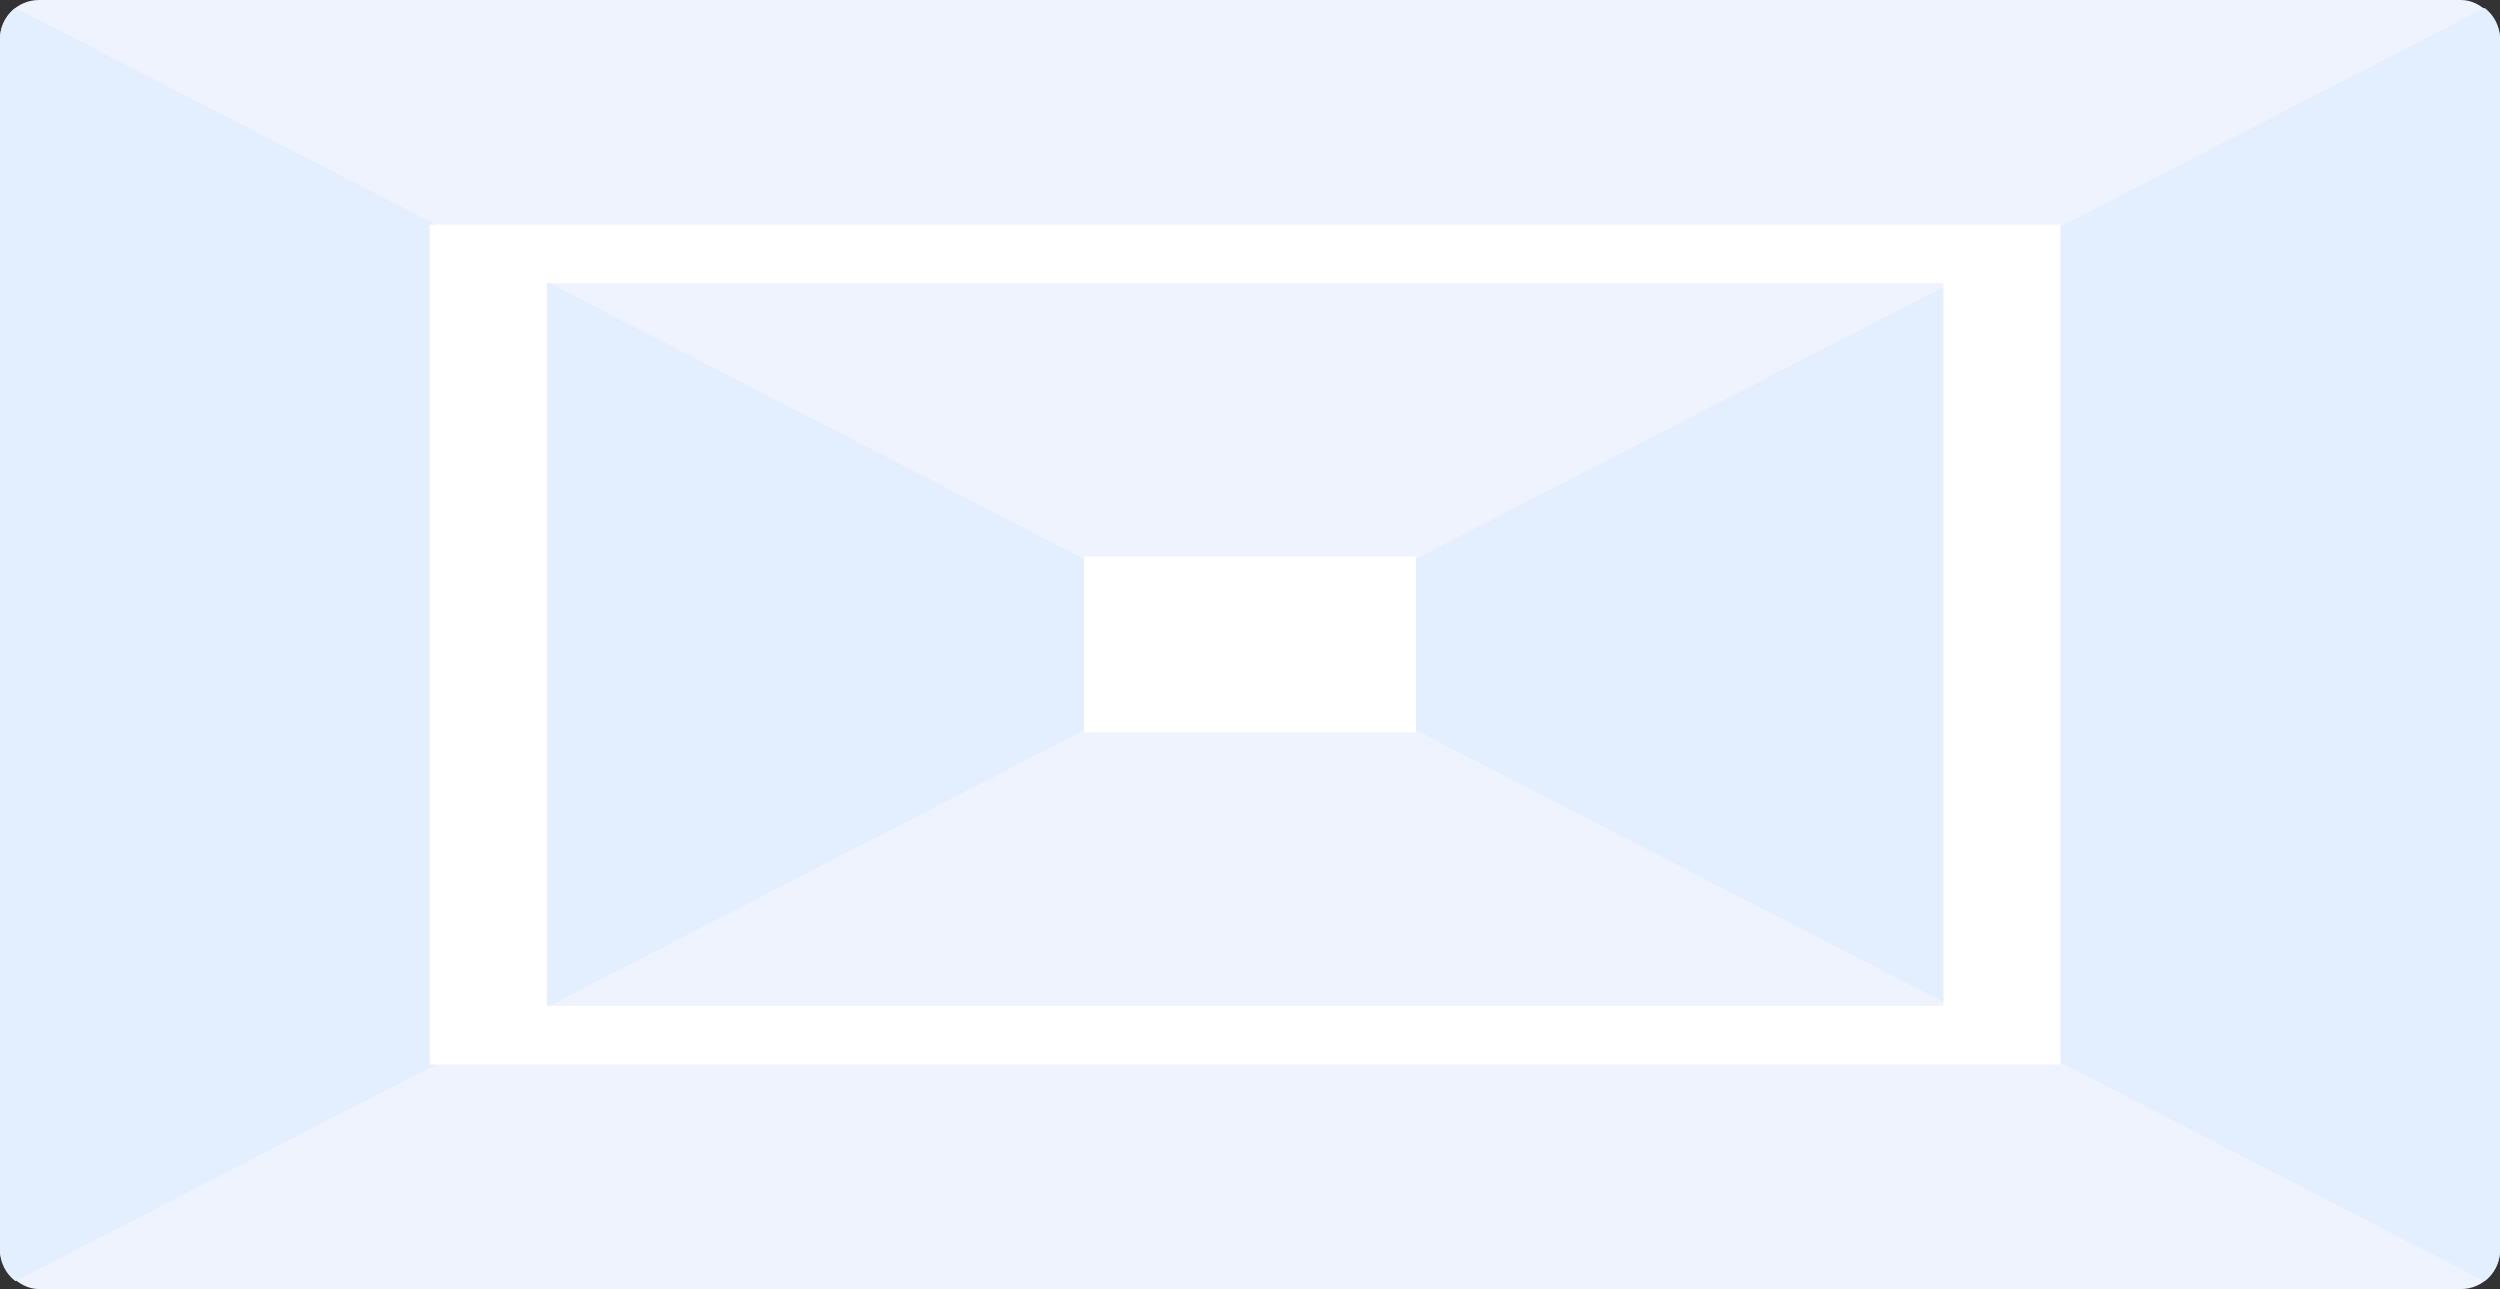 <?xml version="1.0" encoding="UTF-8"?>
<svg width="256" height="132" xmlns="http://www.w3.org/2000/svg"><rect width="100%" height="100%" fill="#333333" stroke="none"/><g fill="none" fill-rule="evenodd"><rect fill="#EEF3FE" width="256" height="132" rx="4"/><path d="M1.58.814 128 66 1.58 131.186A3.994 3.994 0 0 1 0 128V4C0 2.7.62 1.545 1.58.814ZM256 4v124c0 1.3-.62 2.454-1.58 3.185L128 66 254.42.814C255.38 1.544 256 2.7 256 4Z" fill="#E3EEFF"/><path d="M211 23v86H44V23h167Zm-12 6H56v74h143V29Z" fill="#FFF"/><path fill="#FFF" d="M111 57h34v18h-34z"/></g></svg>